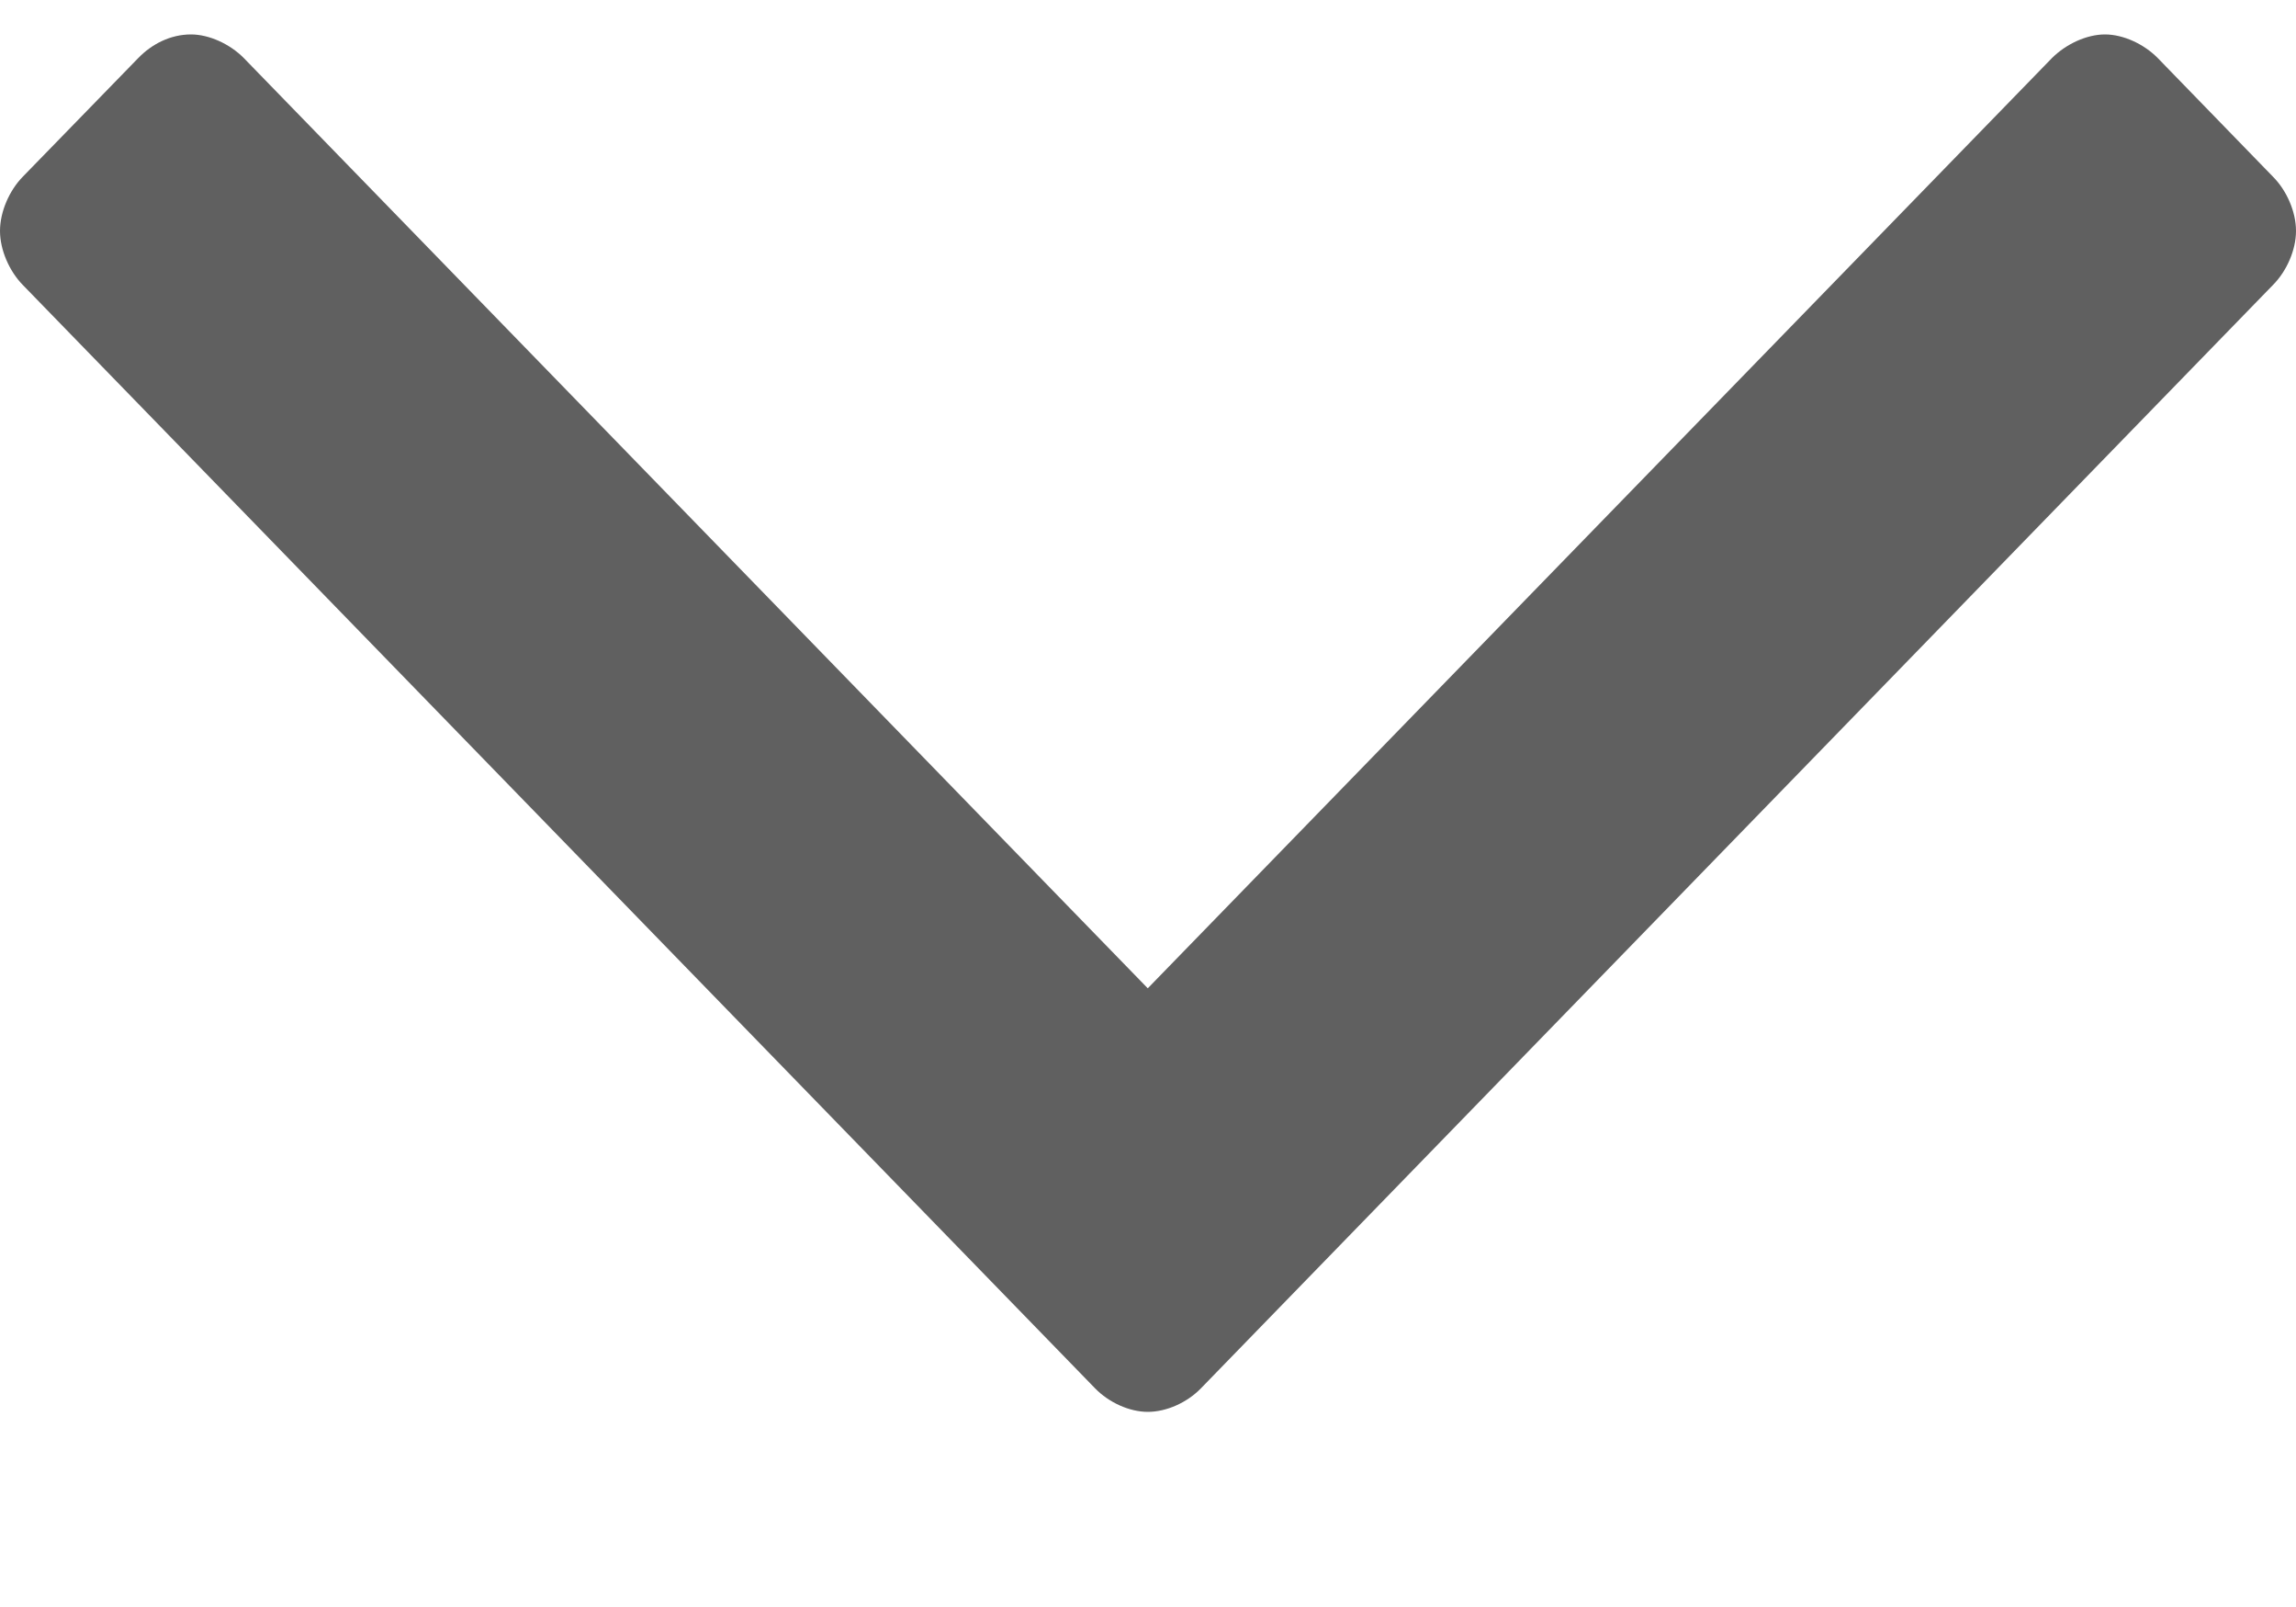 <?xml version="1.0" encoding="UTF-8"?>
<svg width="10px" height="7px" viewBox="0 0 10 7" version="1.1" xmlns="http://www.w3.org/2000/svg" xmlns:xlink="http://www.w3.org/1999/xlink">
    <!-- Generator: sketchtool 42 (36781) - http://www.bohemiancoding.com/sketch -->
    <title>DC8FAAE3-6864-4DCB-A06E-104F40D9F4D2</title>
    <desc>Created with sketchtool.</desc>
    <defs></defs>
    <g id="Page-1" stroke="none" stroke-width="1" fill="none" fill-rule="evenodd">
        <g id="Generic-Page" transform="translate(-248, -2280)" fill="#606060">
            <g id="Group" transform="translate(80, 2264)">
                <g id="Group-19" transform="translate(122, 0)">
                    <path d="M56,17.006 C56,16.923 55.96,16.83 55.899,16.769 L55.398,16.253 C55.338,16.192 55.248,16.15 55.168,16.15 C55.088,16.15 54.998,16.192 54.937,16.253 L50.999,20.305 L47.062,16.253 C47.002,16.192 46.911,16.15 46.832,16.15 C46.742,16.15 46.661,16.192 46.602,16.253 L46.1,16.769 C46.04,16.83 46,16.923 46,17.006 C46,17.088 46.04,17.181 46.1,17.242 L50.769,22.047 C50.83,22.11 50.92,22.15 50.999,22.15 C51.08,22.15 51.17,22.11 51.231,22.047 L55.899,17.242 C55.96,17.181 56,17.088 56,17.006 L56,17.006 Z" id="arrowDownGRey"></path>
                </g>
            </g>
        </g>
    </g>
</svg>